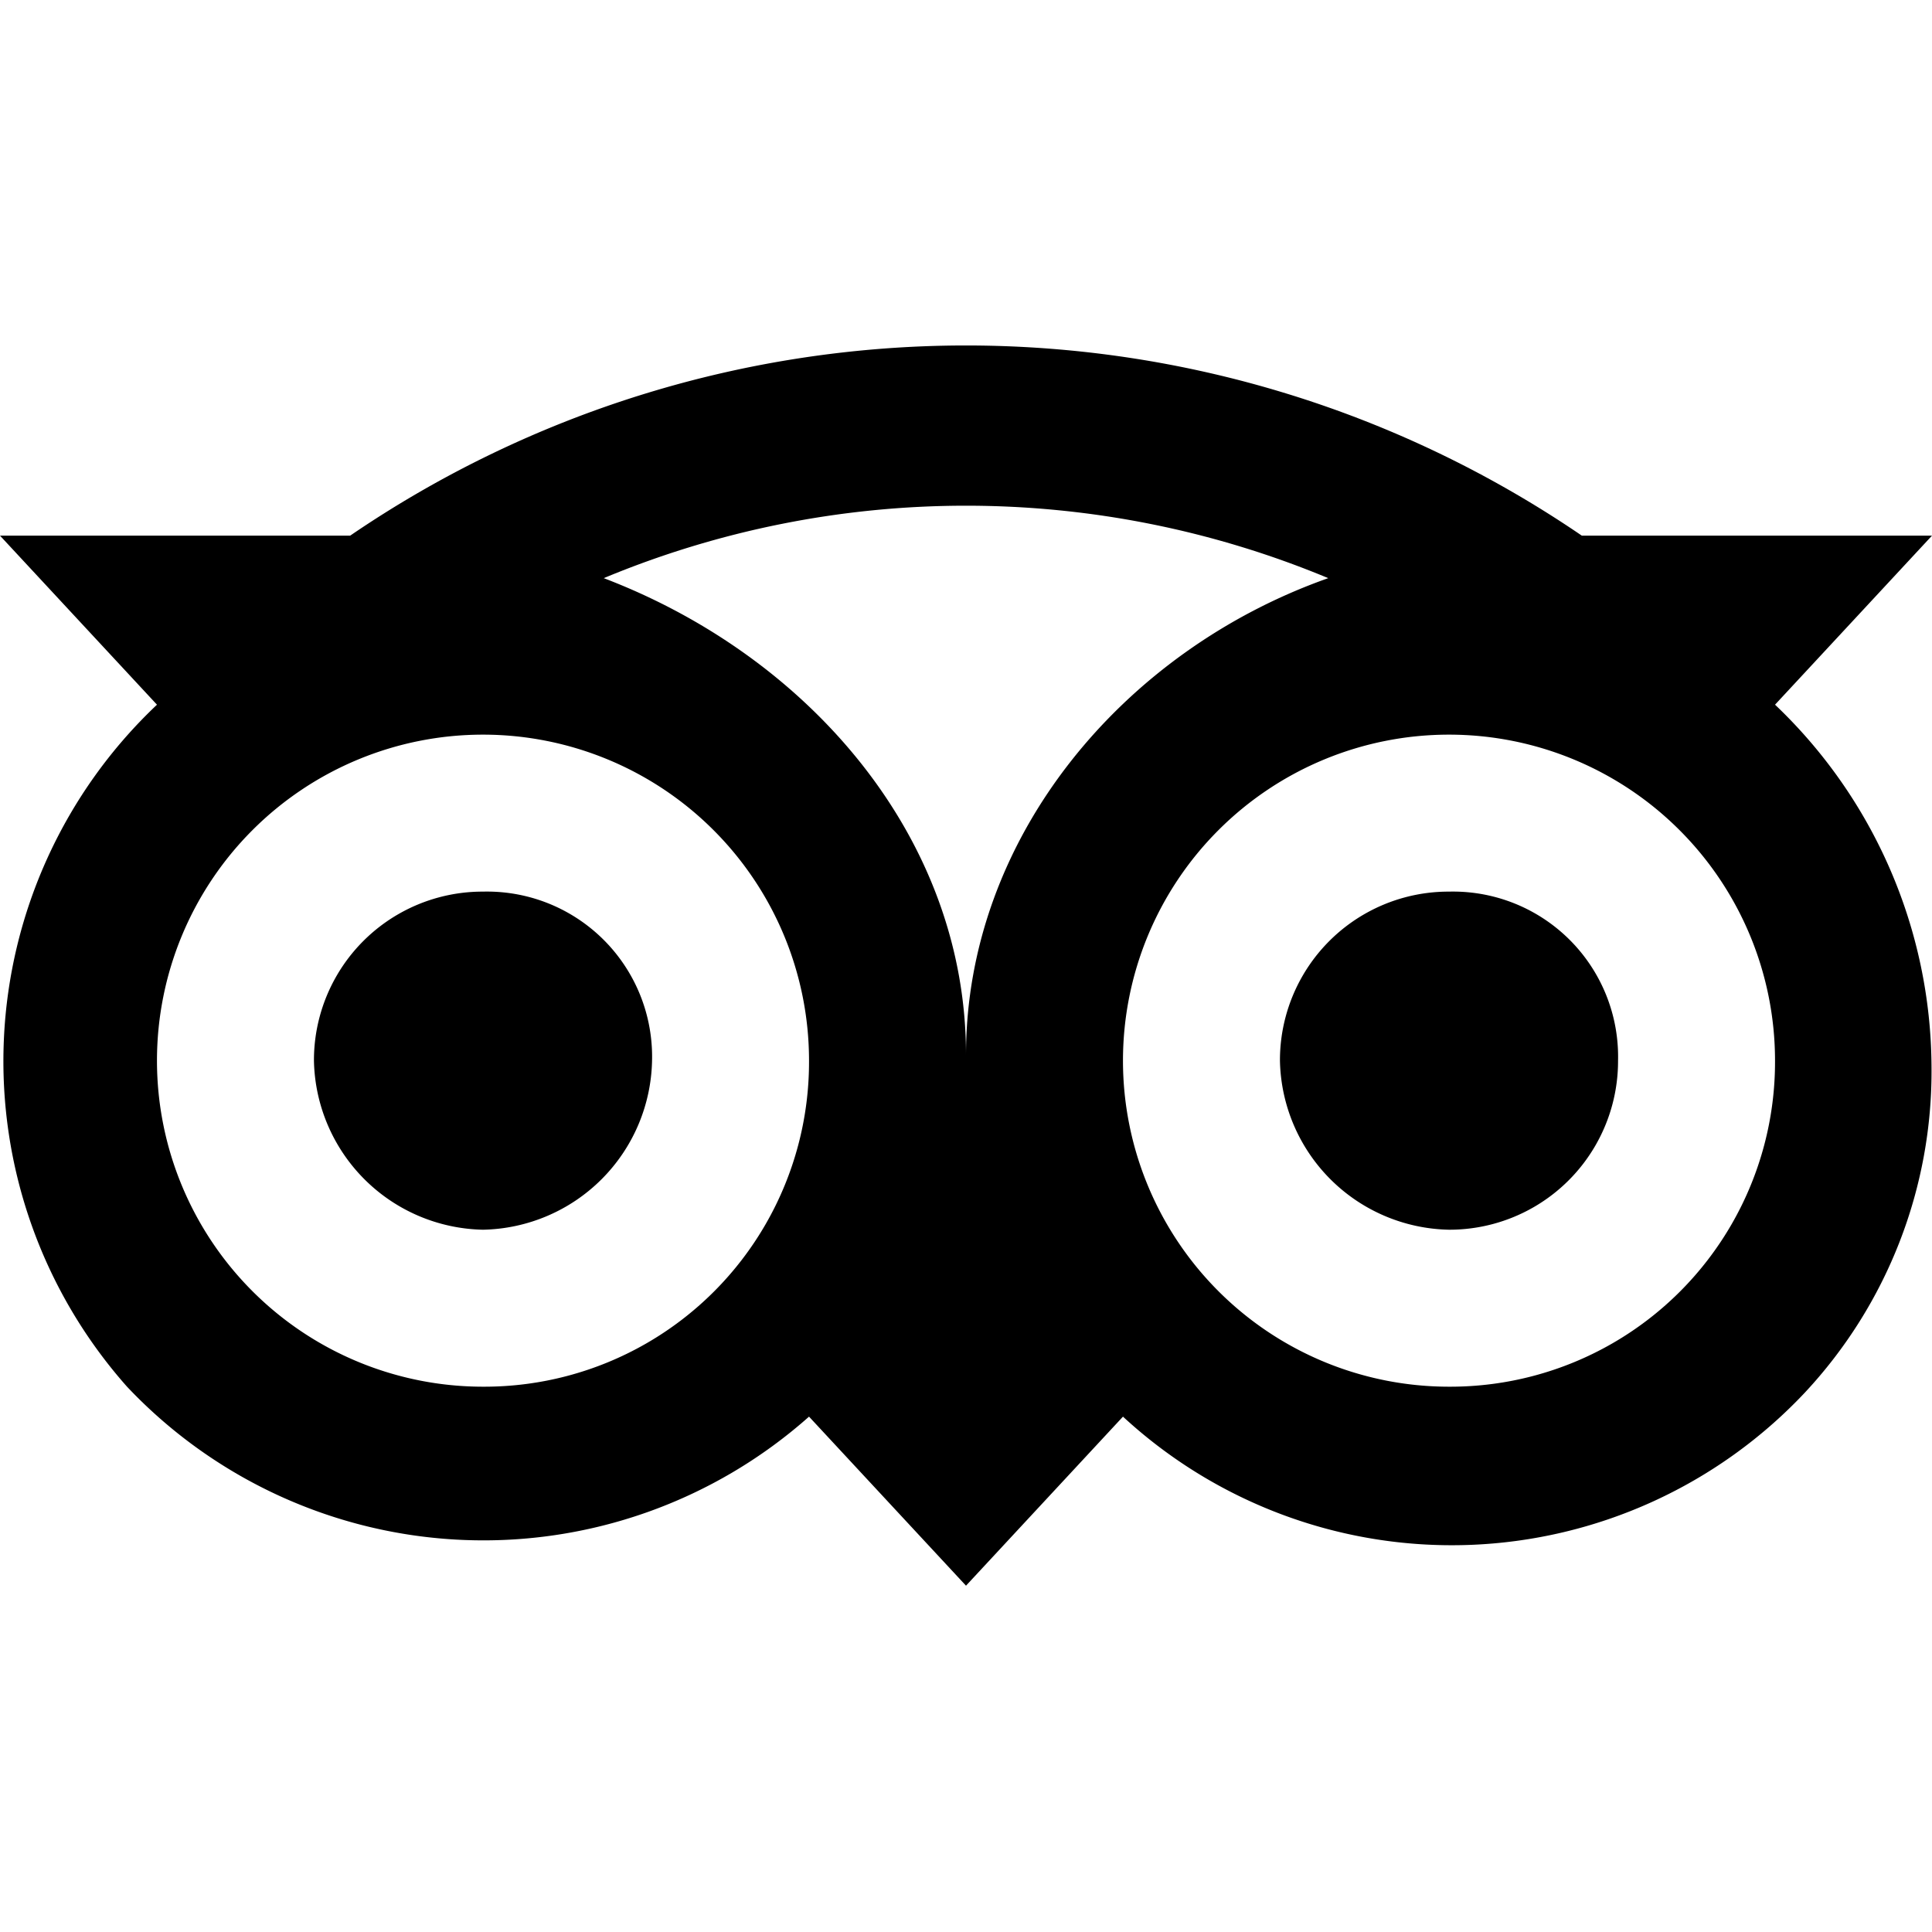 <svg id="tripadvisor" xmlns="http://www.w3.org/2000/svg" width="40" height="40" viewBox="0 0 40 40">
  <rect id="Rectangle_10041" data-name="Rectangle 10041" width="40" height="40" fill="none"/>
  <path id="Path_19681" data-name="Path 19681" d="M36.75,14.59,40,11.09H32.75a22.612,22.612,0,0,0-25.5,0H0l3.25,3.5a10.154,10.154,0,0,0-.62,14.12,10.149,10.149,0,0,0,14.12.62L20,32.83l3.25-3.5a10.035,10.035,0,0,0,14.12-.5,9.747,9.747,0,0,0,2.62-6.75h0a10.409,10.409,0,0,0-3.25-7.5ZM10,28.71a6.75,6.75,0,1,1,6.75-6.75A6.722,6.722,0,0,1,10,28.71Zm10-6.87c0-4.5-3.25-8.25-7.5-9.87a19.5,19.5,0,0,1,15,0C23.25,13.47,20,17.34,20,21.84Zm10,6.87h0a6.75,6.75,0,1,1,6.75-6.75A6.722,6.722,0,0,1,30,28.71ZM10,18.46h0a3.491,3.491,0,0,0-3.5,3.5,3.57,3.57,0,0,0,3.5,3.5,3.57,3.57,0,0,0,3.5-3.5h0a3.418,3.418,0,0,0-3.5-3.5Zm20,0a3.491,3.491,0,0,0-3.5,3.5,3.57,3.57,0,0,0,3.5,3.5,3.491,3.491,0,0,0,3.5-3.5h0A3.418,3.418,0,0,0,30,18.46Z"/>
</svg>
